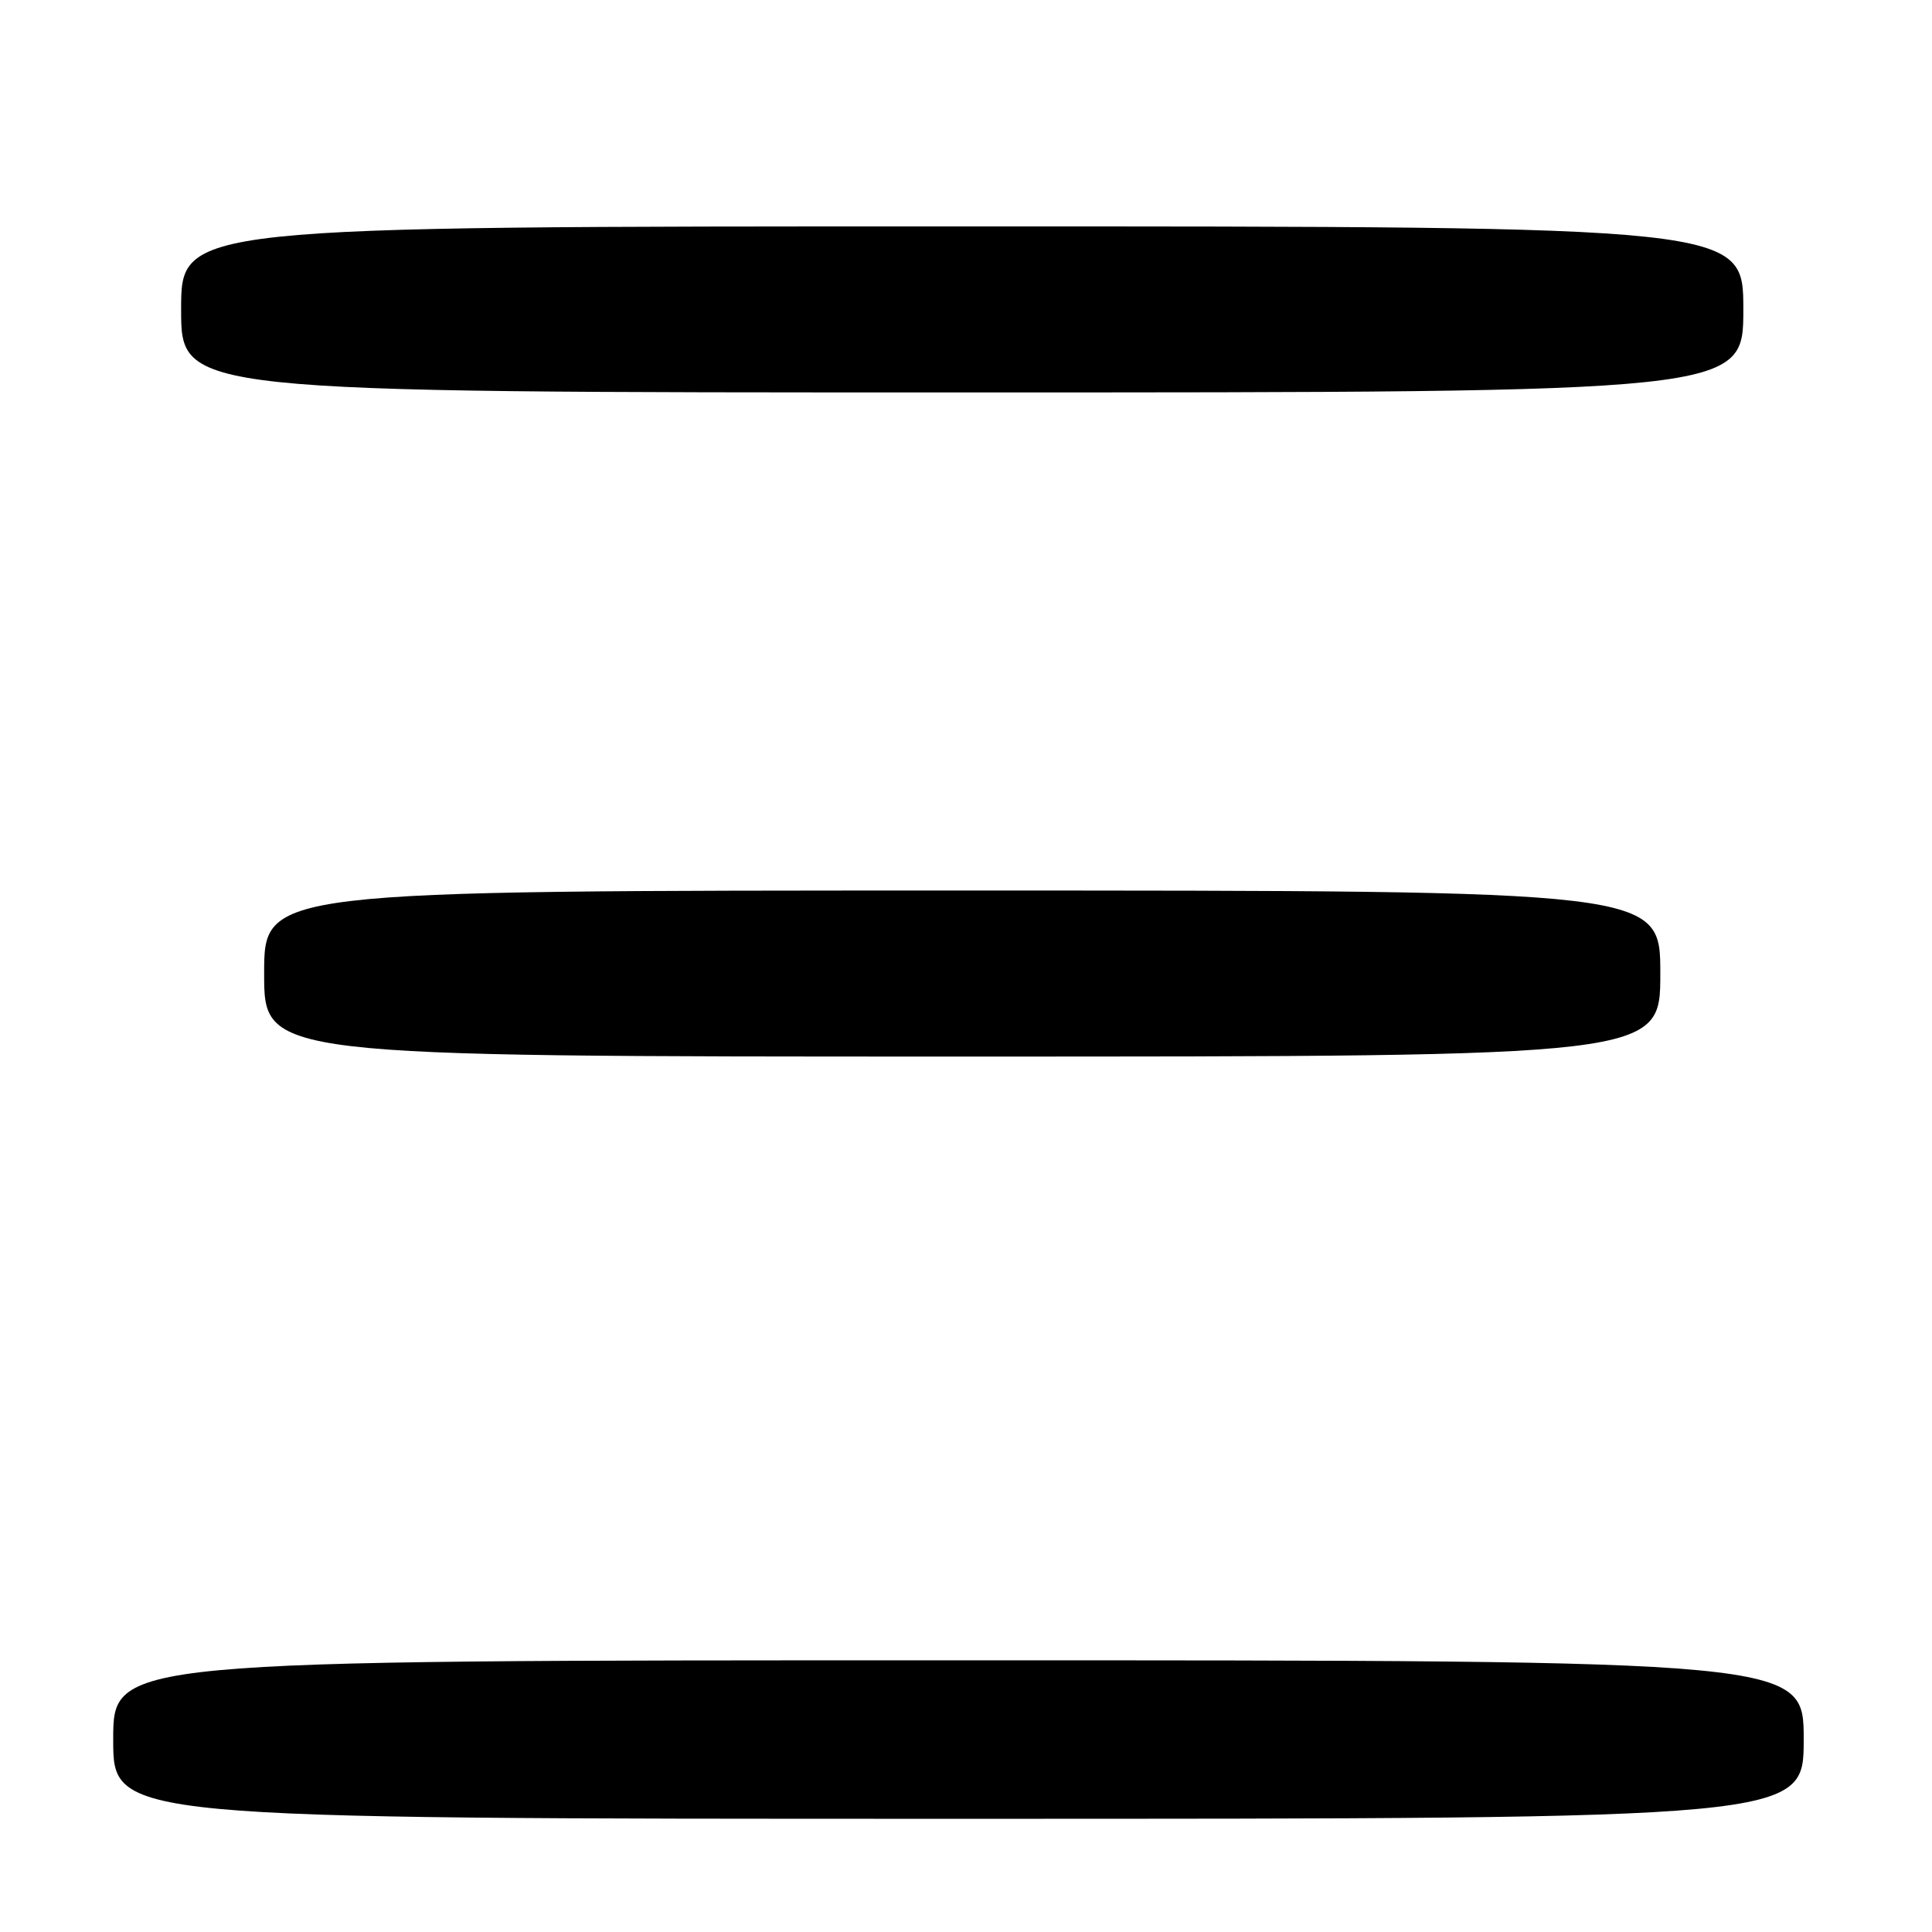 <?xml version="1.0" encoding="UTF-8" standalone="no"?>
<!DOCTYPE svg PUBLIC "-//W3C//DTD SVG 1.1//EN" "http://www.w3.org/Graphics/SVG/1.1/DTD/svg11.dtd" >
<svg xmlns="http://www.w3.org/2000/svg" xmlns:xlink="http://www.w3.org/1999/xlink" version="1.1" viewBox="0 0 256 256">
 <g >
 <path fill="currentColor"
d=" M 239.00 230.50 C 239.00 220.00 239.00 220.00 127.00 220.00 C 15.00 220.00 15.00 220.00 15.00 230.50 C 15.00 241.00 15.00 241.00 127.00 241.00 C 239.00 241.00 239.00 241.00 239.00 230.50 Z  M 220.00 129.00 C 220.00 118.00 220.00 118.00 127.50 118.00 C 35.00 118.00 35.00 118.00 35.00 129.00 C 35.00 140.00 35.00 140.00 127.50 140.00 C 220.00 140.00 220.00 140.00 220.00 129.00 Z  M 231.00 41.00 C 231.00 30.00 231.00 30.00 127.50 30.00 C 24.00 30.00 24.00 30.00 24.00 41.00 C 24.00 52.00 24.00 52.00 127.50 52.00 C 231.00 52.00 231.00 52.00 231.00 41.00 Z "/>
</g>
</svg>